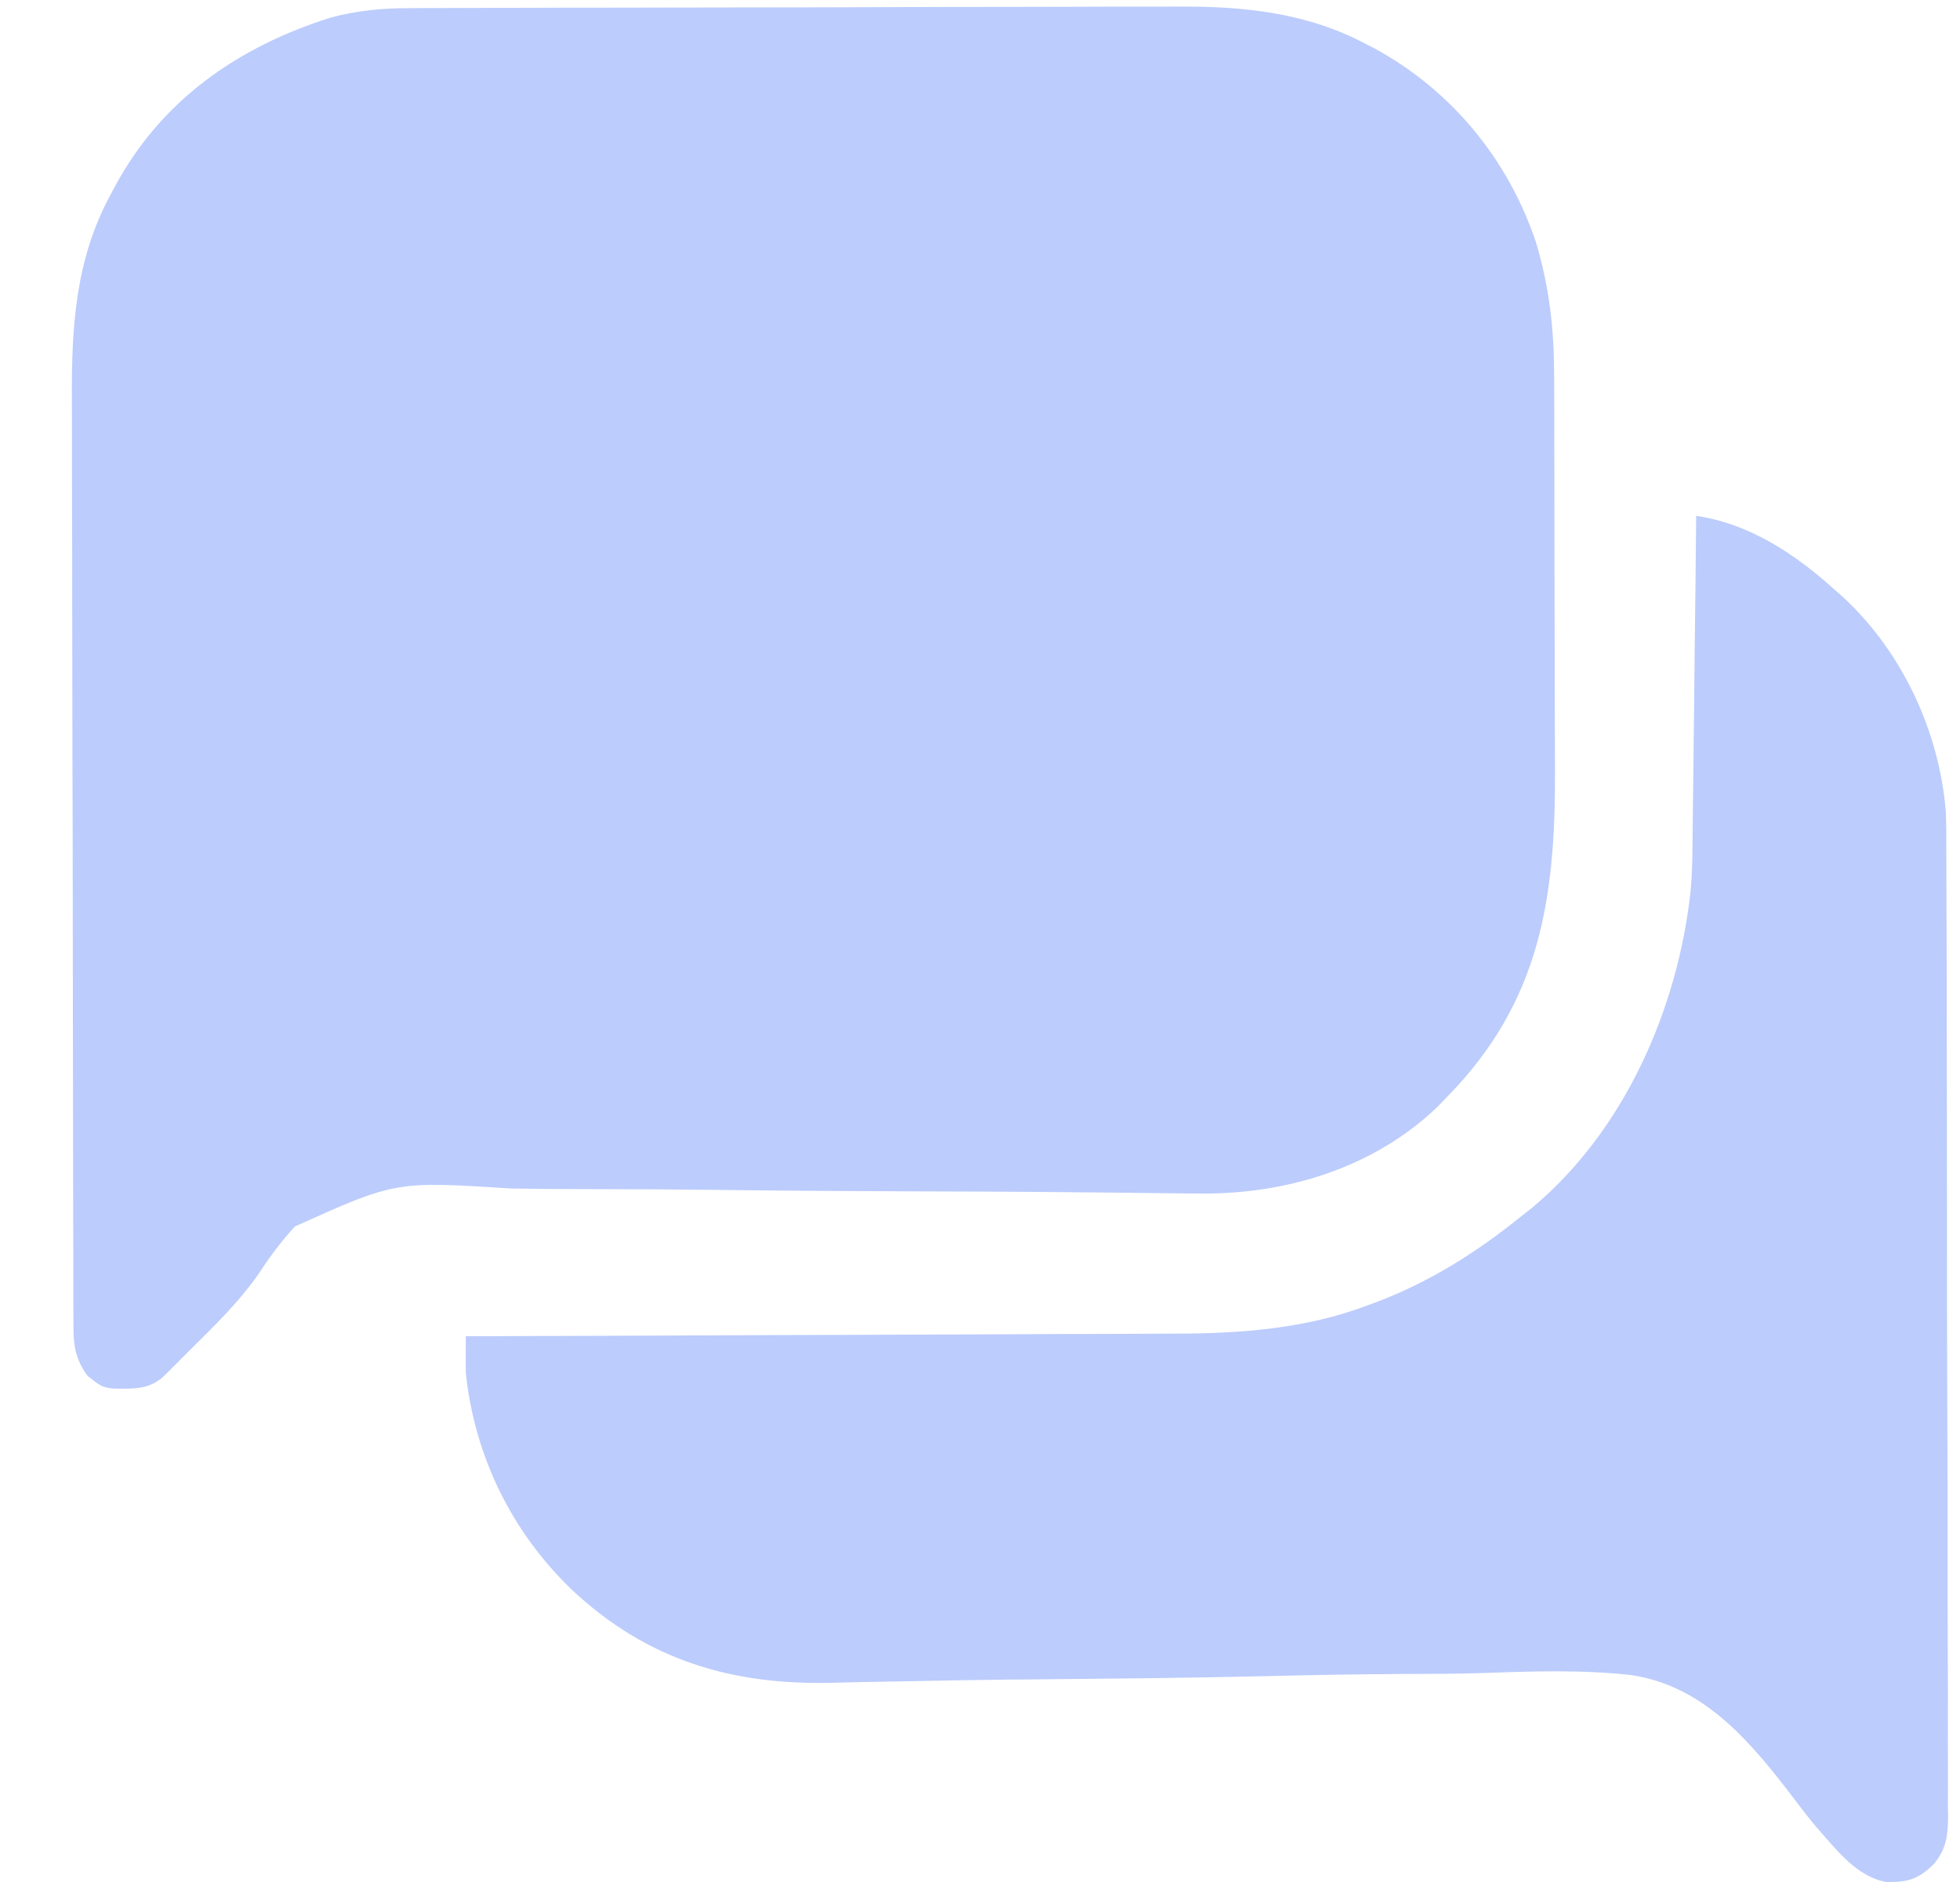 <svg width="25" height="24" viewBox="0 0 25 24" fill="none" xmlns="http://www.w3.org/2000/svg">
<path d="M5.229 0.104C5.274 0.104 5.32 0.103 5.366 0.103C5.518 0.103 5.67 0.102 5.822 0.102C5.931 0.102 6.04 0.101 6.149 0.101C6.507 0.1 6.865 0.099 7.223 0.098C7.347 0.098 7.471 0.098 7.594 0.098C8.175 0.097 8.756 0.096 9.337 0.095C10.006 0.095 10.675 0.093 11.344 0.091C11.862 0.089 12.38 0.088 12.898 0.088C13.207 0.088 13.516 0.087 13.825 0.086C14.116 0.084 14.407 0.084 14.698 0.085C14.804 0.085 14.911 0.084 15.017 0.084C15.851 0.078 16.662 0.159 17.414 0.557C17.453 0.577 17.491 0.597 17.531 0.617C18.512 1.15 19.235 2.029 19.591 3.088C19.764 3.67 19.822 4.191 19.823 4.795C19.823 4.863 19.823 4.931 19.824 5.001C19.824 5.225 19.825 5.45 19.825 5.674C19.825 5.791 19.826 5.908 19.826 6.026C19.827 6.352 19.827 6.678 19.827 7.005C19.828 7.424 19.828 7.844 19.83 8.264C19.831 8.59 19.832 8.916 19.832 9.242C19.832 9.436 19.833 9.63 19.834 9.824C19.841 11.449 19.648 12.776 18.461 13.984C18.422 14.025 18.382 14.066 18.341 14.109C17.522 14.898 16.392 15.238 15.273 15.22C15.227 15.22 15.18 15.219 15.132 15.219C15.031 15.218 14.93 15.217 14.829 15.216C14.607 15.213 14.384 15.21 14.162 15.208C14.042 15.207 13.922 15.206 13.802 15.205C13.033 15.197 12.263 15.194 11.493 15.192C10.744 15.189 9.996 15.185 9.247 15.175C8.651 15.168 8.056 15.164 7.46 15.164C7.145 15.164 6.831 15.162 6.516 15.156C5.046 15.062 5.046 15.062 3.762 15.64C3.6 15.817 3.46 15.999 3.329 16.2C3.07 16.586 2.726 16.916 2.397 17.242C2.36 17.279 2.324 17.316 2.287 17.353C2.252 17.388 2.217 17.423 2.181 17.459C2.15 17.49 2.118 17.521 2.086 17.553C1.895 17.727 1.691 17.709 1.444 17.708C1.298 17.687 1.298 17.687 1.118 17.547C0.924 17.284 0.937 17.079 0.937 16.761C0.937 16.707 0.937 16.653 0.936 16.598C0.936 16.416 0.936 16.234 0.935 16.052C0.935 15.922 0.935 15.792 0.934 15.662C0.933 15.234 0.932 14.806 0.932 14.378C0.932 14.231 0.931 14.084 0.931 13.936C0.93 13.323 0.929 12.709 0.929 12.095C0.929 11.936 0.929 11.777 0.928 11.618C0.928 11.558 0.928 11.558 0.928 11.498C0.928 10.858 0.926 10.219 0.924 9.579C0.923 8.921 0.921 8.264 0.921 7.606C0.921 7.237 0.921 6.869 0.919 6.5C0.918 6.152 0.918 5.804 0.918 5.457C0.918 5.33 0.918 5.203 0.917 5.076C0.912 4.173 0.963 3.314 1.401 2.5C1.422 2.461 1.442 2.423 1.463 2.383C2.061 1.271 3.037 0.599 4.215 0.225C4.555 0.133 4.878 0.104 5.229 0.104Z" fill="#BCCCFC"/>
<path d="M21.635 6.578C22.316 6.679 22.896 7.064 23.399 7.518C23.46 7.573 23.46 7.573 23.523 7.628C24.271 8.328 24.74 9.34 24.82 10.363C24.825 10.508 24.826 10.652 24.825 10.797C24.826 10.852 24.826 10.906 24.826 10.963C24.827 11.145 24.827 11.326 24.827 11.508C24.828 11.639 24.828 11.77 24.829 11.901C24.83 12.255 24.831 12.61 24.831 12.964C24.831 13.186 24.831 13.407 24.832 13.629C24.833 14.243 24.834 14.857 24.834 15.471C24.834 15.51 24.834 15.549 24.834 15.59C24.834 15.669 24.834 15.749 24.834 15.828C24.834 15.867 24.834 15.907 24.834 15.947C24.834 16.007 24.834 16.007 24.834 16.067C24.834 16.708 24.836 17.349 24.838 17.989C24.841 18.648 24.842 19.307 24.842 19.966C24.842 20.335 24.842 20.705 24.844 21.074C24.846 21.421 24.846 21.768 24.845 22.116C24.845 22.243 24.845 22.37 24.846 22.498C24.847 22.672 24.846 22.846 24.845 23.02C24.847 23.095 24.847 23.095 24.848 23.172C24.844 23.419 24.825 23.576 24.667 23.771C24.465 23.965 24.341 24.004 24.058 24C23.73 23.94 23.491 23.67 23.28 23.428C23.244 23.387 23.208 23.346 23.171 23.303C23.078 23.192 22.989 23.079 22.902 22.963C22.352 22.239 21.75 21.499 20.804 21.361C20.169 21.29 19.527 21.313 18.889 21.336C18.566 21.346 18.244 21.346 17.922 21.347C17.313 21.35 16.704 21.361 16.096 21.376C15.203 21.397 14.31 21.405 13.417 21.414C13.285 21.415 13.152 21.416 13.02 21.418C12.955 21.418 12.89 21.419 12.823 21.419C12.442 21.424 12.06 21.43 11.678 21.438C11.441 21.443 11.203 21.447 10.965 21.451C10.856 21.453 10.747 21.456 10.637 21.459C9.347 21.494 8.259 21.178 7.294 20.273C6.527 19.536 6.053 18.57 5.942 17.51C5.939 17.354 5.941 17.197 5.942 17.04C5.992 17.04 6.042 17.04 6.094 17.04C7.32 17.036 8.546 17.032 9.772 17.026C10.366 17.024 10.958 17.021 11.551 17.02C12.069 17.018 12.586 17.017 13.103 17.014C13.377 17.012 13.65 17.011 13.924 17.011C14.182 17.011 14.44 17.009 14.699 17.008C14.793 17.007 14.886 17.007 14.98 17.007C15.81 17.008 16.67 16.944 17.451 16.643C17.492 16.628 17.532 16.613 17.575 16.598C18.254 16.337 18.837 15.968 19.402 15.512C19.448 15.475 19.495 15.438 19.543 15.401C20.721 14.419 21.401 12.863 21.564 11.363C21.583 11.153 21.587 10.945 21.589 10.735C21.589 10.69 21.59 10.644 21.59 10.598C21.592 10.45 21.594 10.302 21.595 10.154C21.596 10.05 21.598 9.947 21.599 9.844C21.602 9.573 21.605 9.303 21.608 9.032C21.611 8.756 21.614 8.479 21.617 8.203C21.624 7.661 21.63 7.12 21.635 6.578Z" fill="#BCCCFC"/>
</svg>
